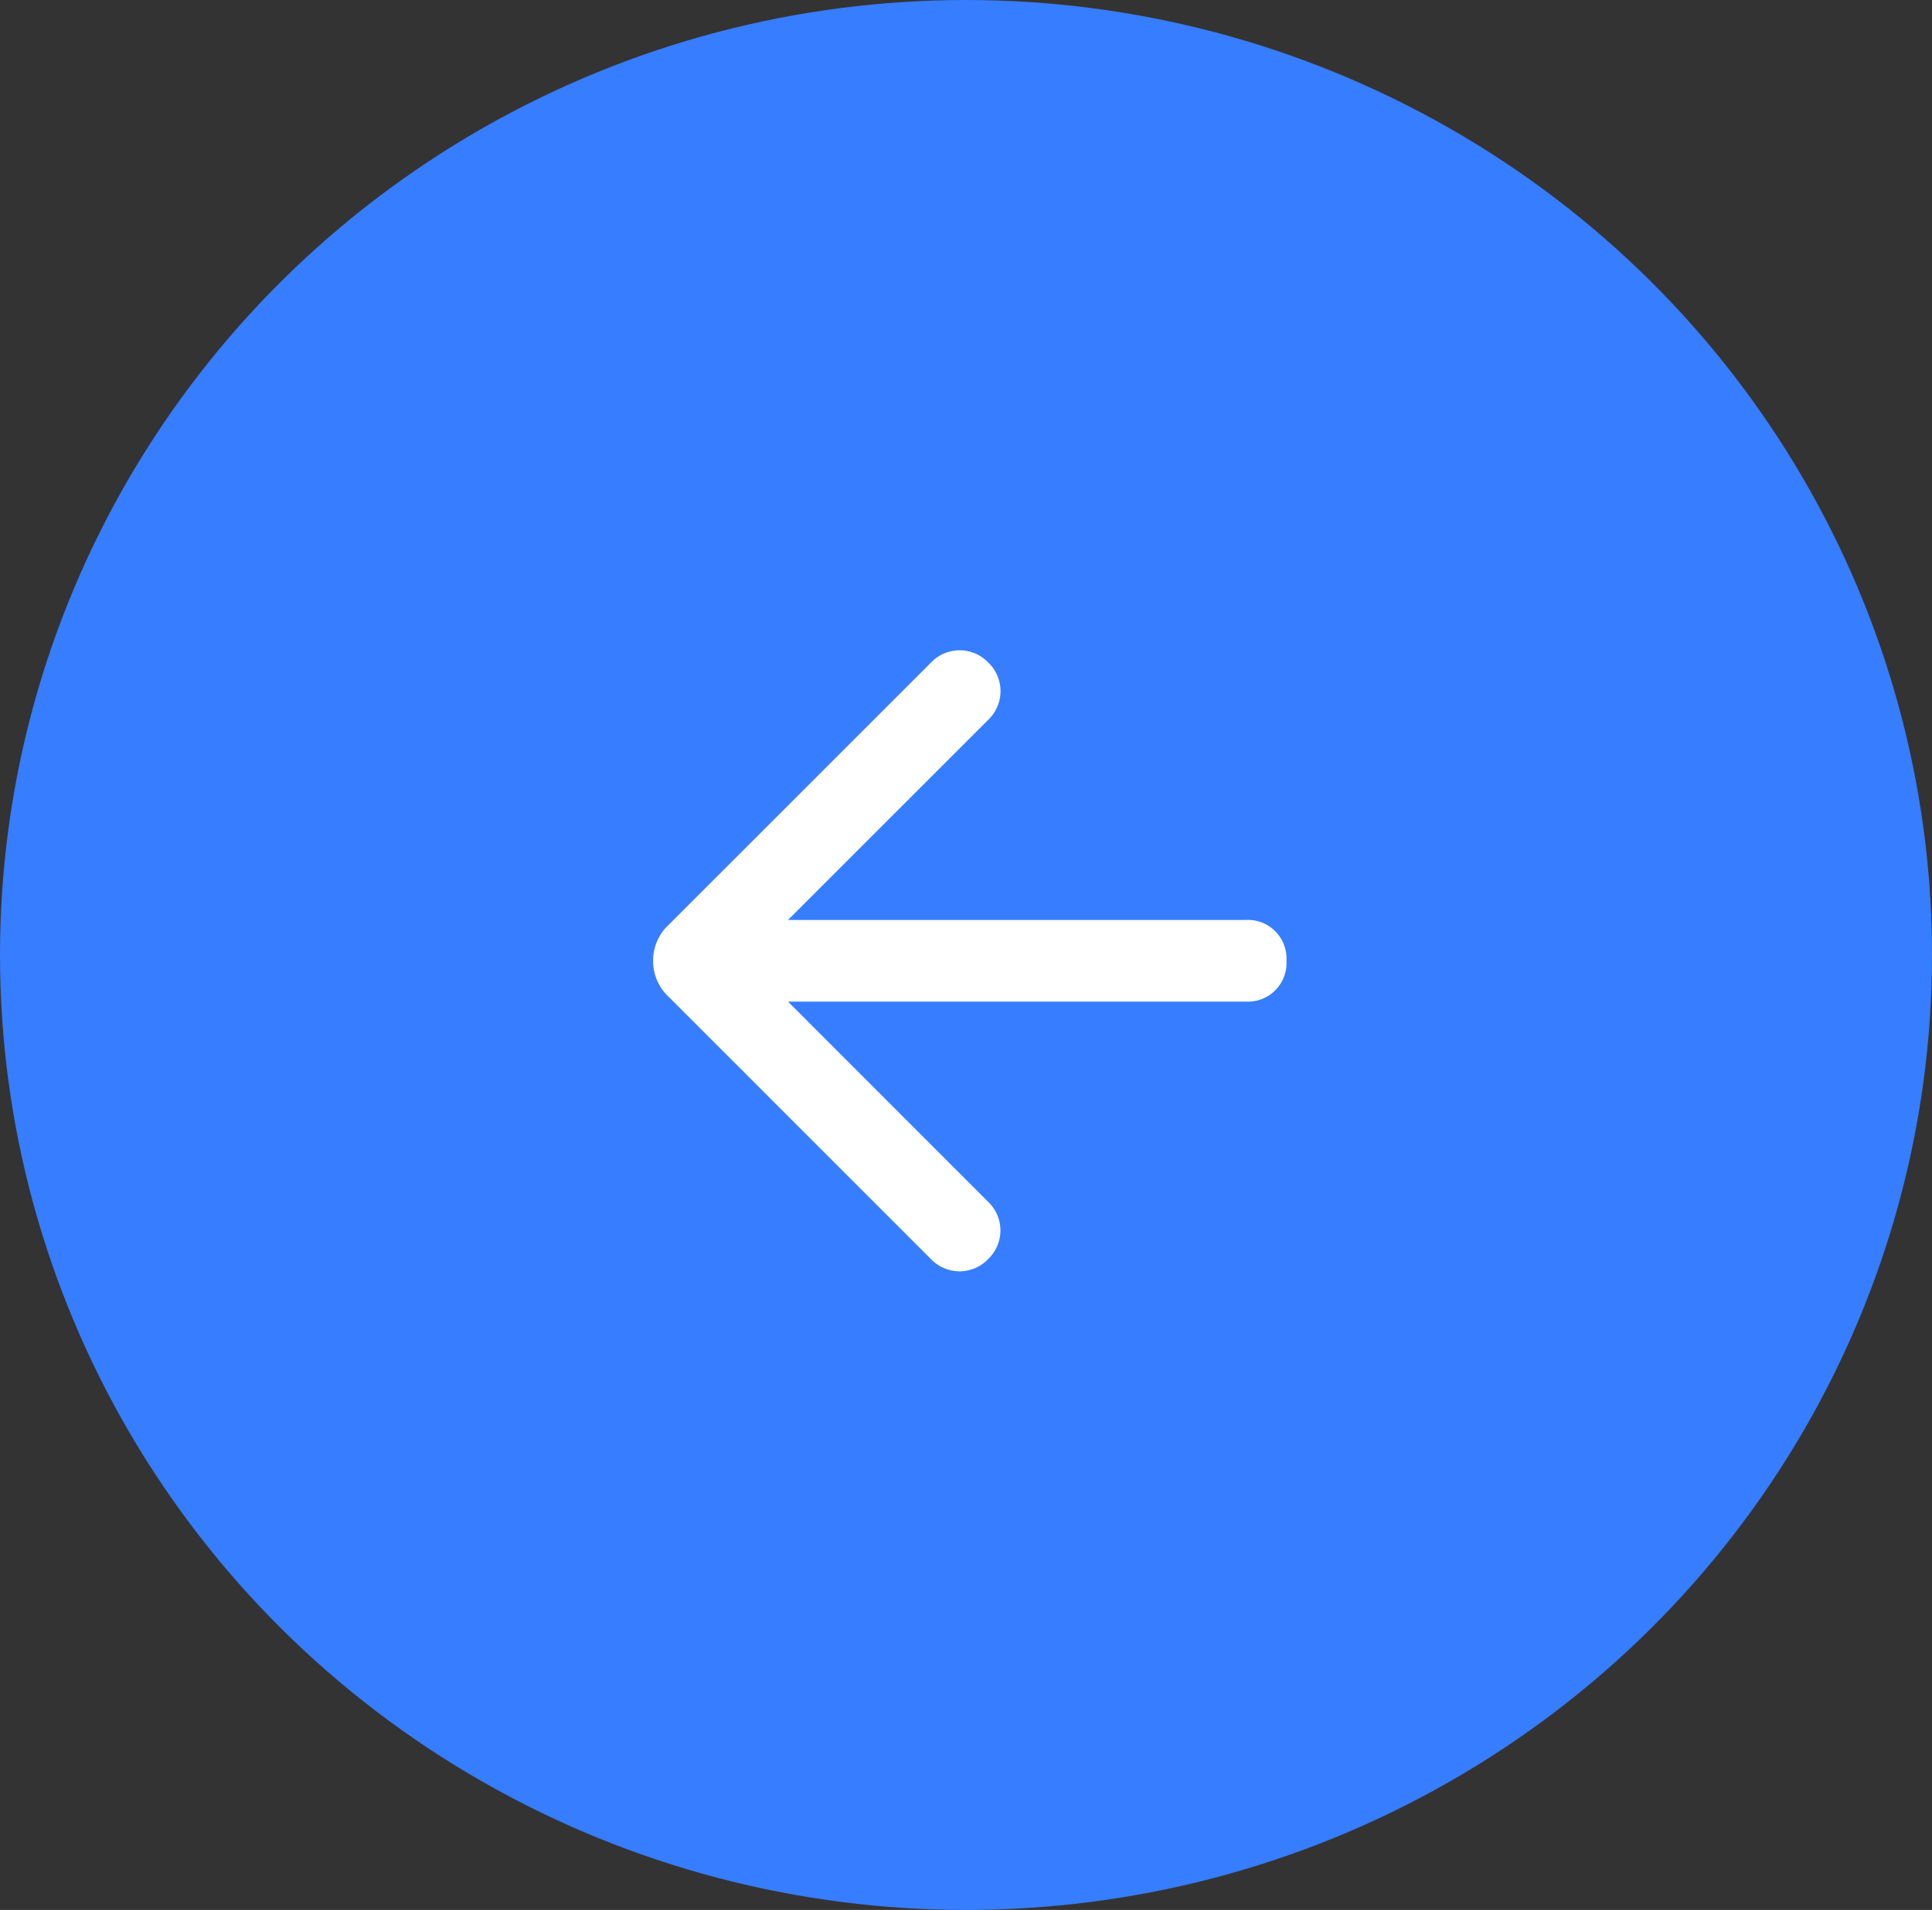 <svg xmlns="http://www.w3.org/2000/svg" width="89" height="88" viewBox="0 0 89 88"><rect x="0" y="0" width="89" height="88" fill="#333333" stroke="none"/><defs><style>.a{fill:#377dff;}.b{fill:#fff;}</style></defs><g transform="translate(0.271 -0.172)"><ellipse class="a" cx="44.5" cy="44" rx="44.5" ry="44" transform="translate(-0.271 0.172)"/><path class="b" d="M27.3,12.424H6.215L15.44,3.2a1.82,1.82,0,0,0,0-2.636h0a1.82,1.82,0,0,0-2.636,0L.566,12.8a2.287,2.287,0,0,0,0,3.013L12.8,28.048a1.82,1.82,0,0,0,2.636,0h0a1.82,1.82,0,0,0,0-2.636L6.215,16.186H27.3a1.779,1.779,0,0,0,1.877-1.877h0A1.779,1.779,0,0,0,27.3,12.424Z" transform="translate(29.814 30.135)"/></g></svg>